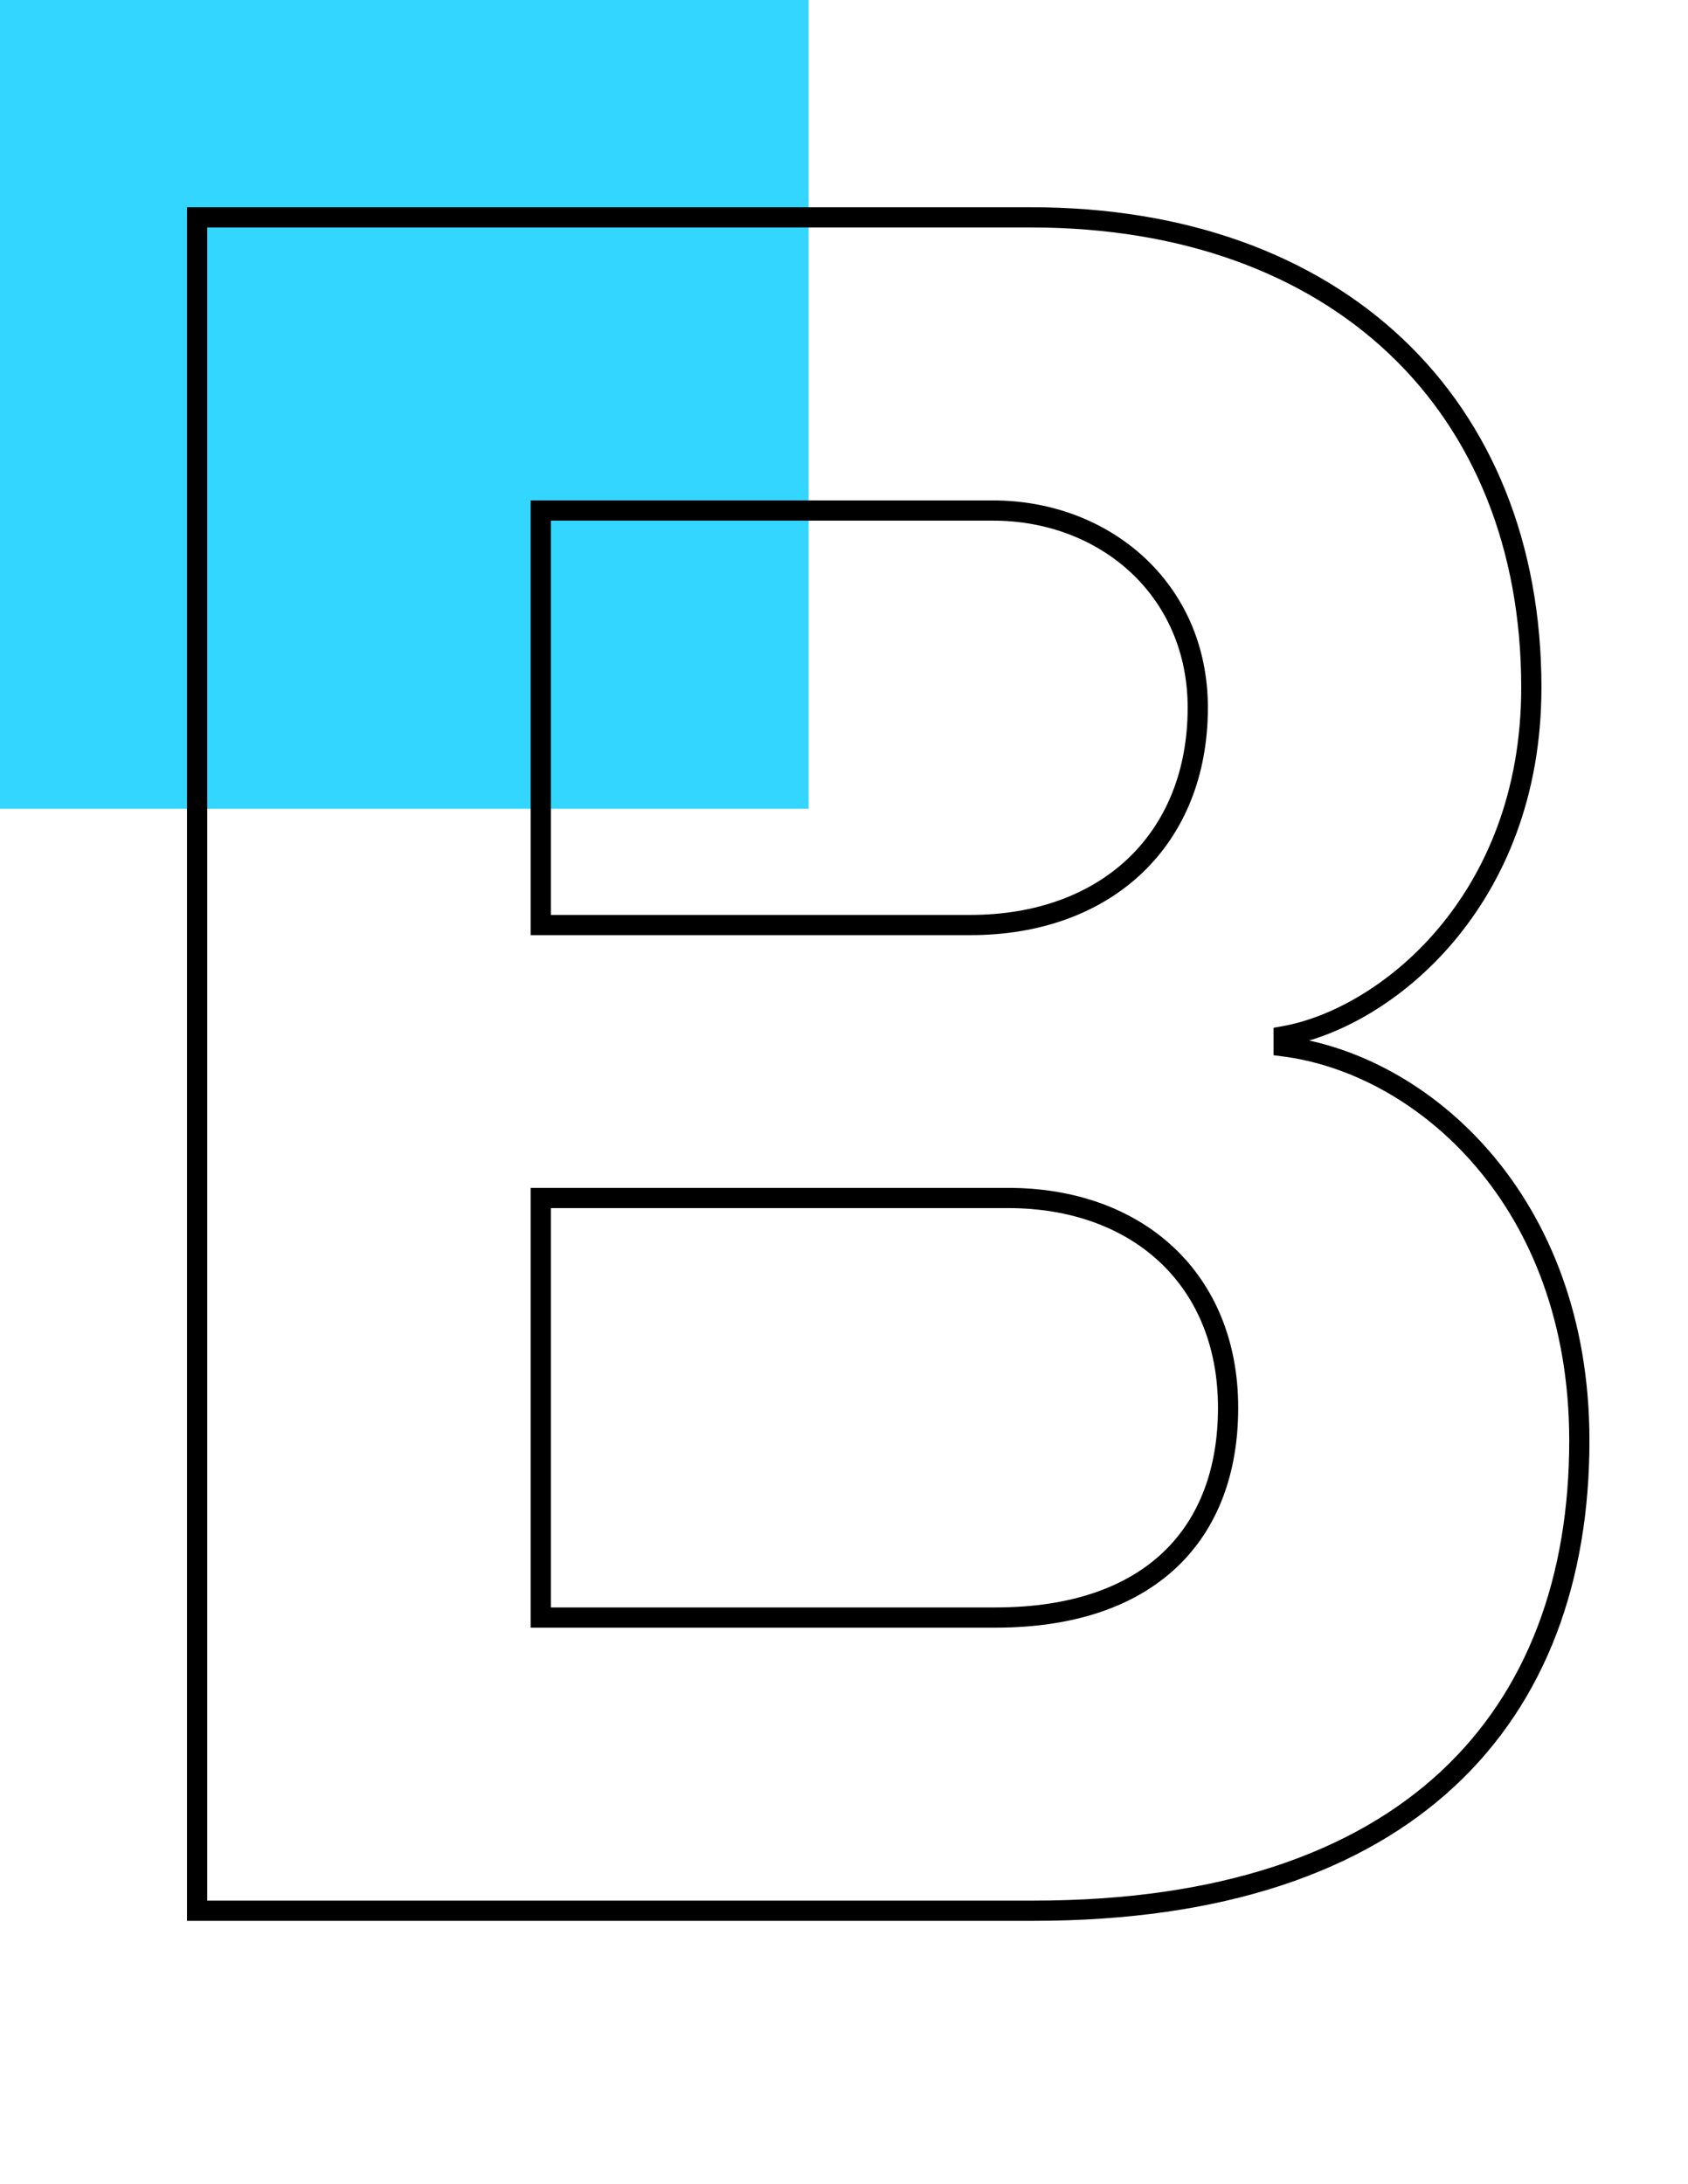 <svg width="167" height="216" viewBox="0 0 167 216" fill="none" xmlns="http://www.w3.org/2000/svg">
<rect opacity="0.8" width="80" height="80" fill="#00CCFF"/>
<path class="hover-purple" d="M127 102.5C137 100.75 151.5 89.25 151.5 68C151.5 40 132.25 21.5 102 21.5H19.5V189H102.25C139.5 189 156.25 169.75 156.25 142.5C156.25 118.75 140.75 105.25 127 103.5V102.5ZM53.5 50.5H98.25C109.25 50.5 118.5 58.25 118.5 70C118.5 83 109.5 91.5 96 91.5H53.5V50.5ZM53.5 160V118.5H99.75C112.5 118.5 121.5 126.5 121.5 139.25C121.5 151.75 113.75 160 98.5 160H53.5Z" fill="transparent"/>
<path d="M127 102.5L126.828 101.515L126 101.66V102.5H127ZM19.5 21.5V20.5H18.5V21.5H19.5ZM19.5 189H18.5V190H19.5V189ZM127 103.5H126V104.381L126.874 104.492L127 103.5ZM53.5 50.5V49.5H52.5V50.5H53.5ZM53.5 91.5H52.5V92.5H53.5V91.5ZM53.5 160H52.5V161H53.5V160ZM53.5 118.5V117.5H52.5V118.5H53.5ZM127.172 103.485C137.643 101.653 152.5 89.743 152.5 68H150.5C150.5 88.757 136.357 99.847 126.828 101.515L127.172 103.485ZM152.5 68C152.5 53.762 147.6 41.861 138.781 33.523C129.967 25.19 117.329 20.5 102 20.5V22.5C116.921 22.5 129.033 27.06 137.407 34.977C145.775 42.889 150.5 54.238 150.5 68H152.5ZM102 20.5H19.5V22.5H102V20.5ZM18.5 21.5V189H20.5V21.5H18.5ZM19.5 190H102.25V188H19.5V190ZM102.25 190C121.039 190 134.815 185.144 143.9 176.701C152.993 168.25 157.25 156.332 157.25 142.5H155.25C155.25 155.918 151.132 167.25 142.538 175.236C133.935 183.231 120.711 188 102.25 188V190ZM157.25 142.5C157.25 118.276 141.404 104.325 127.126 102.508L126.874 104.492C140.096 106.175 155.25 119.224 155.25 142.5H157.25ZM128 103.5V102.5H126V103.5H128ZM53.5 51.5H98.25V49.5H53.5V51.5ZM98.25 51.5C108.774 51.5 117.5 58.876 117.5 70H119.5C119.5 57.624 109.726 49.5 98.25 49.5V51.5ZM117.5 70C117.5 76.26 115.339 81.362 111.623 84.901C107.902 88.444 102.539 90.5 96 90.5V92.5C102.961 92.5 108.848 90.306 113.002 86.349C117.161 82.388 119.5 76.74 119.5 70H117.5ZM96 90.5H53.5V92.5H96V90.5ZM54.5 91.5V50.5H52.5V91.5H54.5ZM54.5 160V118.5H52.5V160H54.5ZM53.5 119.5H99.75V117.5H53.5V119.5ZM99.75 119.5C105.917 119.5 111.095 121.432 114.723 124.824C118.344 128.209 120.5 133.122 120.5 139.25H122.5C122.5 132.628 120.156 127.166 116.089 123.363C112.03 119.568 106.333 117.5 99.75 117.5V119.5ZM120.5 139.25C120.5 145.29 118.633 150.19 115.033 153.585C111.426 156.987 105.95 159 98.5 159V161C106.3 161 112.324 158.888 116.405 155.04C120.492 151.185 122.5 145.71 122.5 139.25H120.5ZM98.5 159H53.5V161H98.5V159Z" fill="black"/>
</svg>
